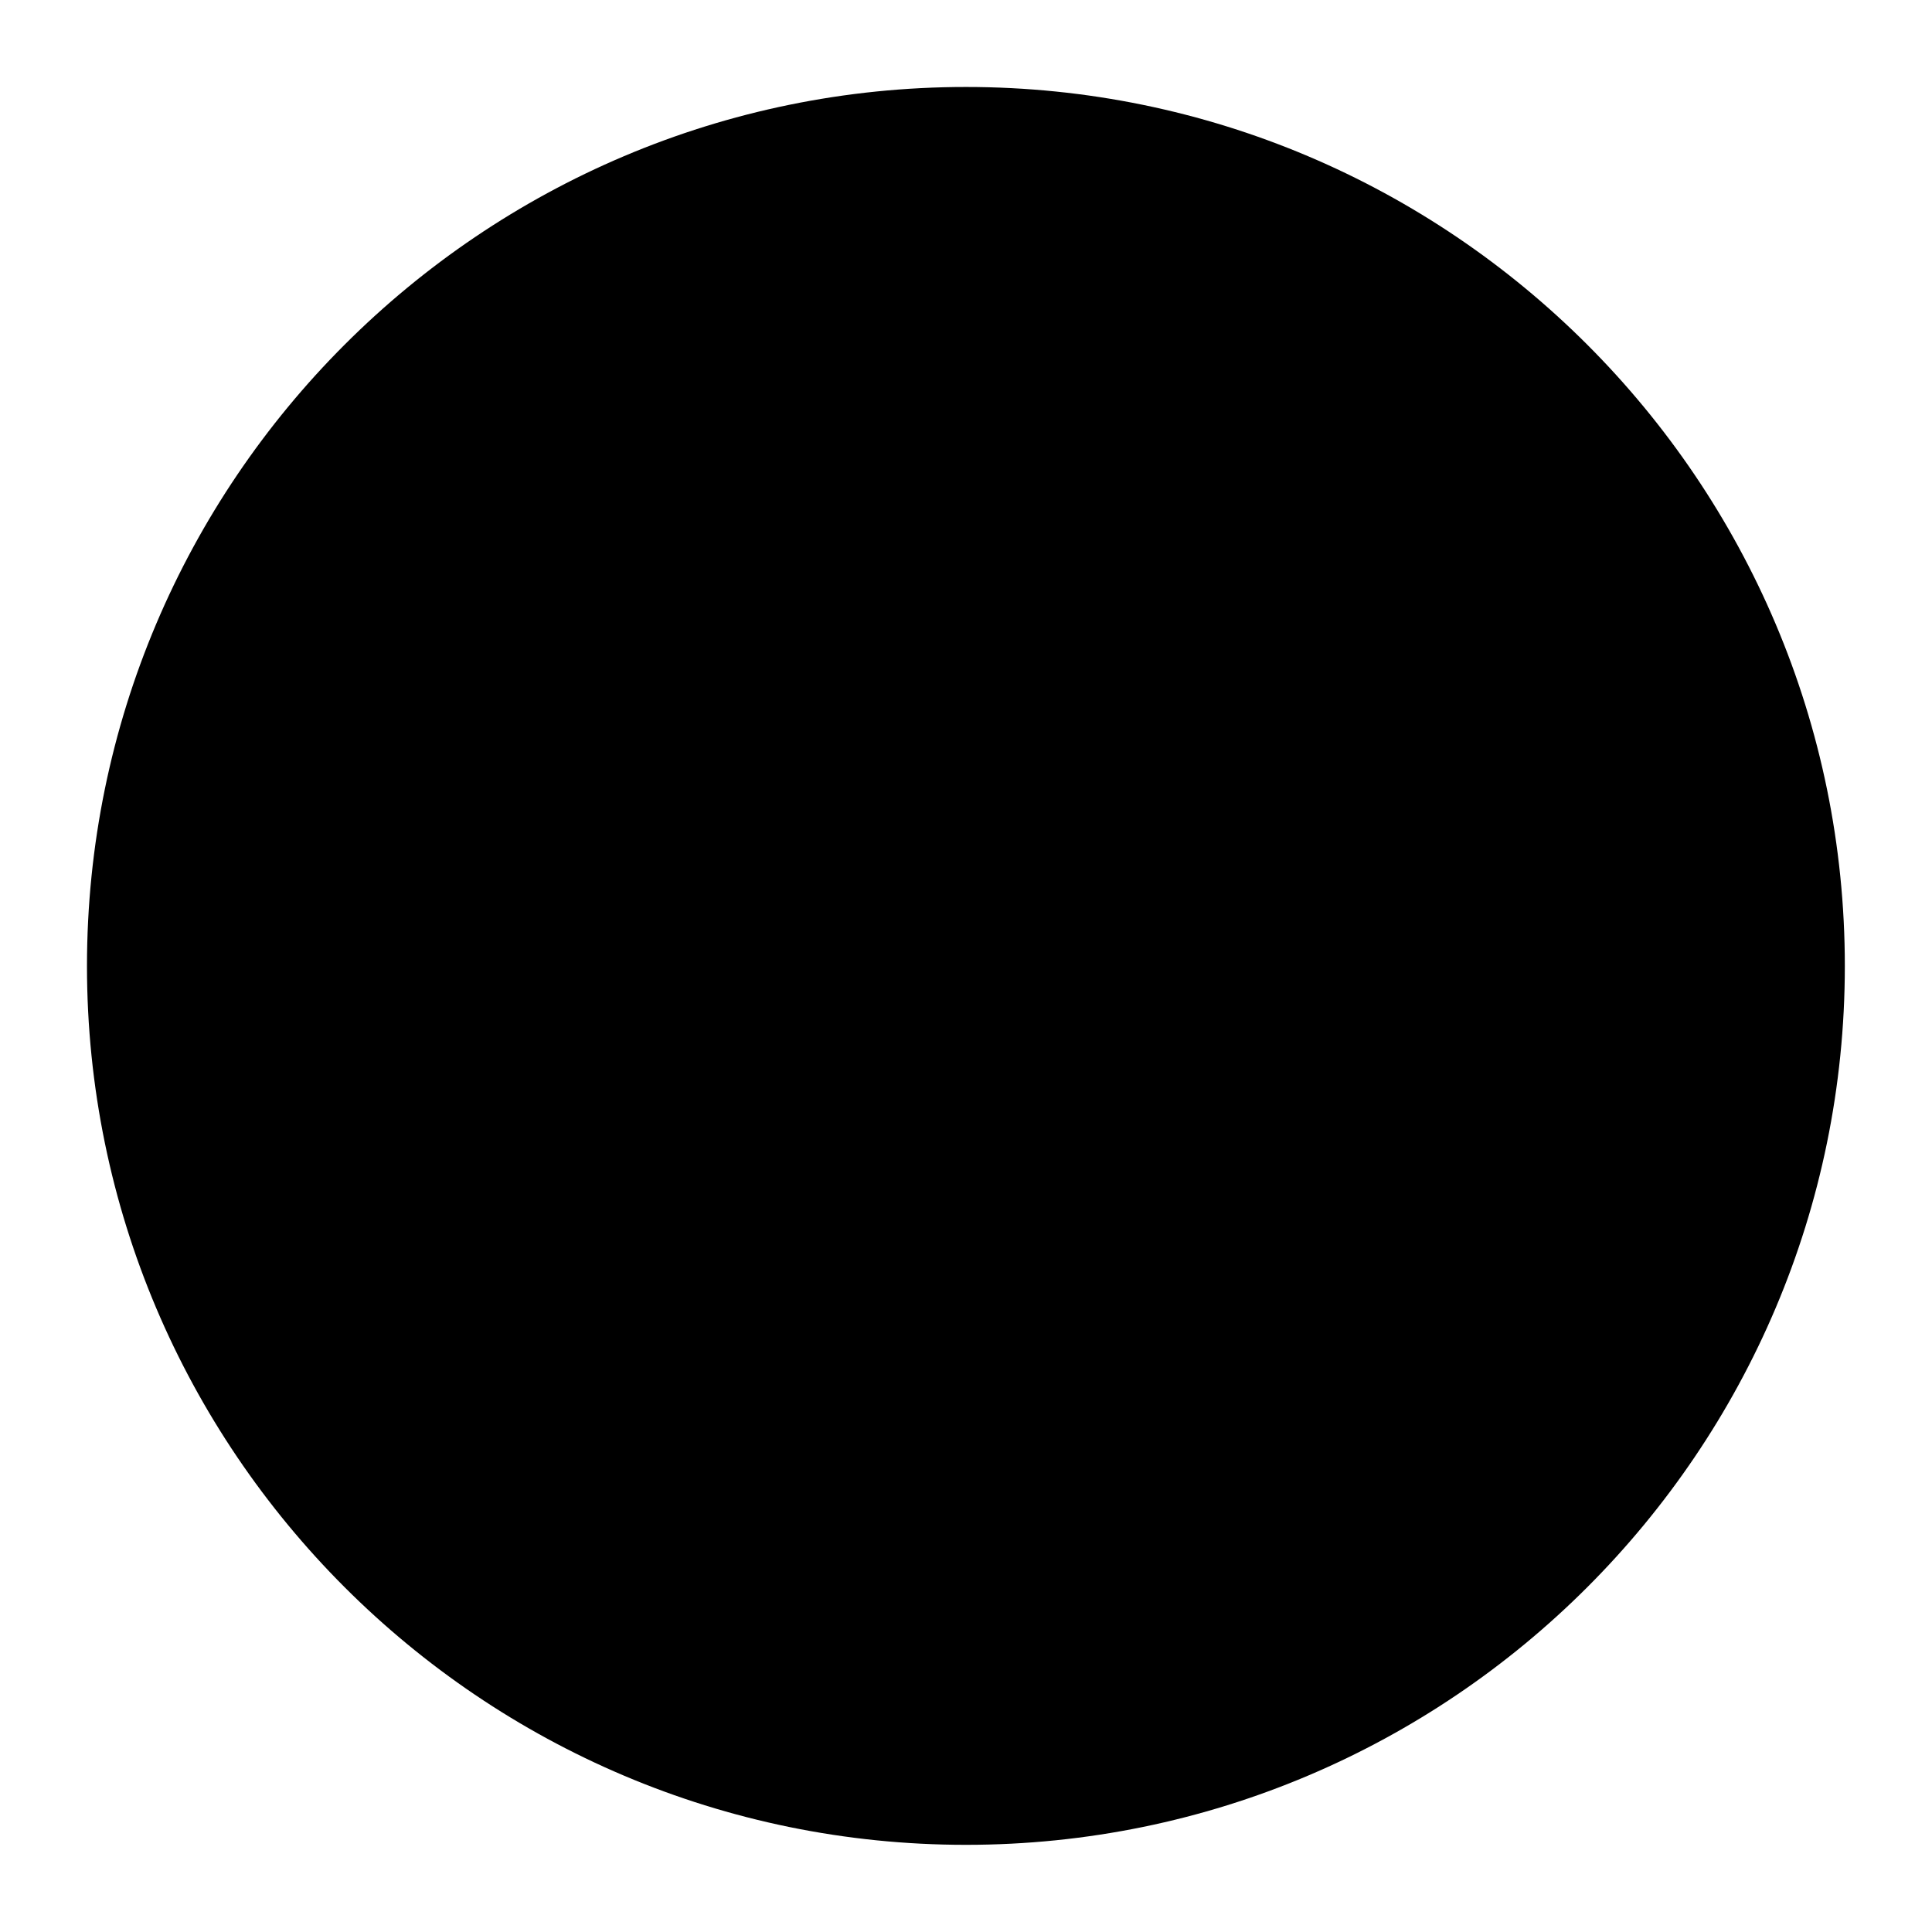 <svg xmlns="http://www.w3.org/2000/svg" width="1em" height="1em" viewBox="0 0 512 512"><path fill="currentColor" d="M256 23.05C127.5 23.05 23.05 127.5 23.05 256S127.5 488.9 256 488.9S488.9 384.5 488.9 256S384.5 23.05 256 23.05"/></svg>